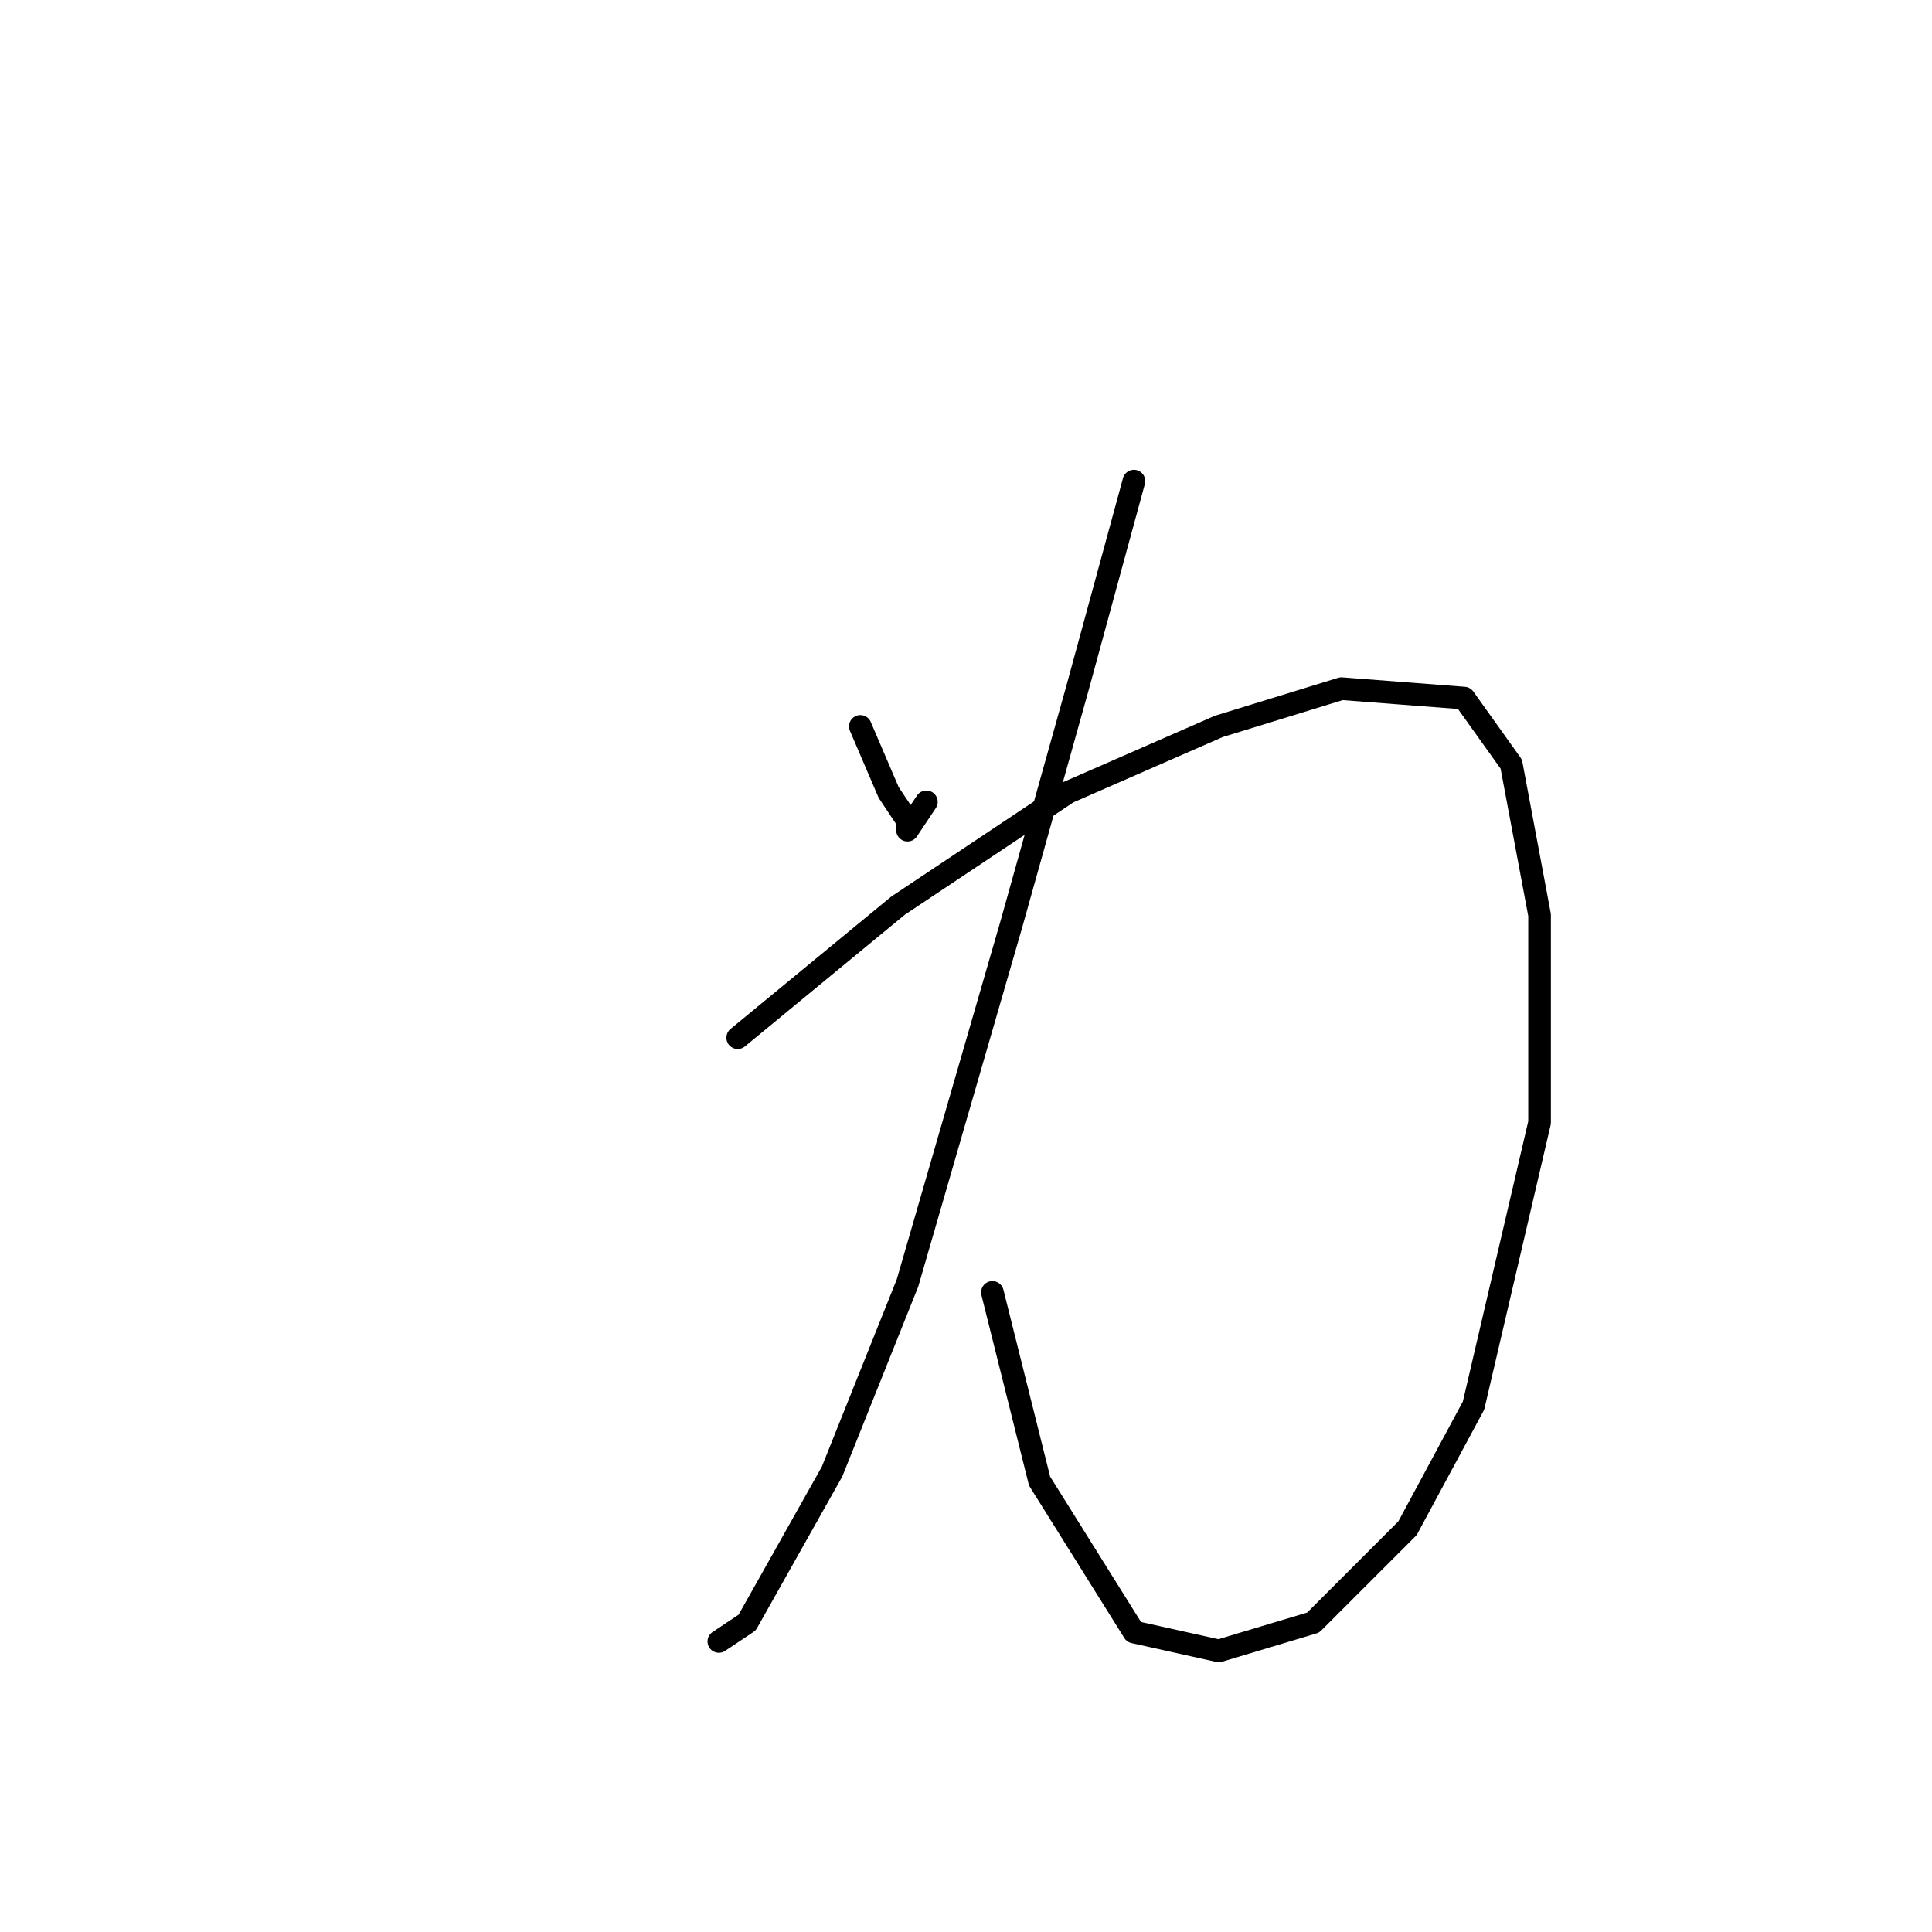 <?xml version="1.0" standalone="no"?>
    <svg width="256" height="256" xmlns="http://www.w3.org/2000/svg" version="1.1">
    <polyline stroke="black" stroke-width="3" stroke-linecap="round" fill="transparent" stroke-linejoin="round" points="114 96.25 117.75 105 120.25 108.75 120.25 110 122.75 106.25 122.75 106.25 " />
        <polyline stroke="black" stroke-width="3" stroke-linecap="round" fill="transparent" stroke-linejoin="round" points="150.25 63.75 142.75 91.25 134 122.5 120.25 170 110.25 195 99 215 95.25 217.5 95.25 217.5 " />
        <polyline stroke="black" stroke-width="3" stroke-linecap="round" fill="transparent" stroke-linejoin="round" points="97.75 137.5 119 120 141.5 105 161.5 96.25 177.75 91.25 194 92.5 200.25 101.25 204 121.25 204 148.75 195.25 186.25 186.5 202.5 174 215 161.5 218.75 150.25 216.25 137.75 196.25 131.5 171.25 131.5 171.25 " />
        </svg>